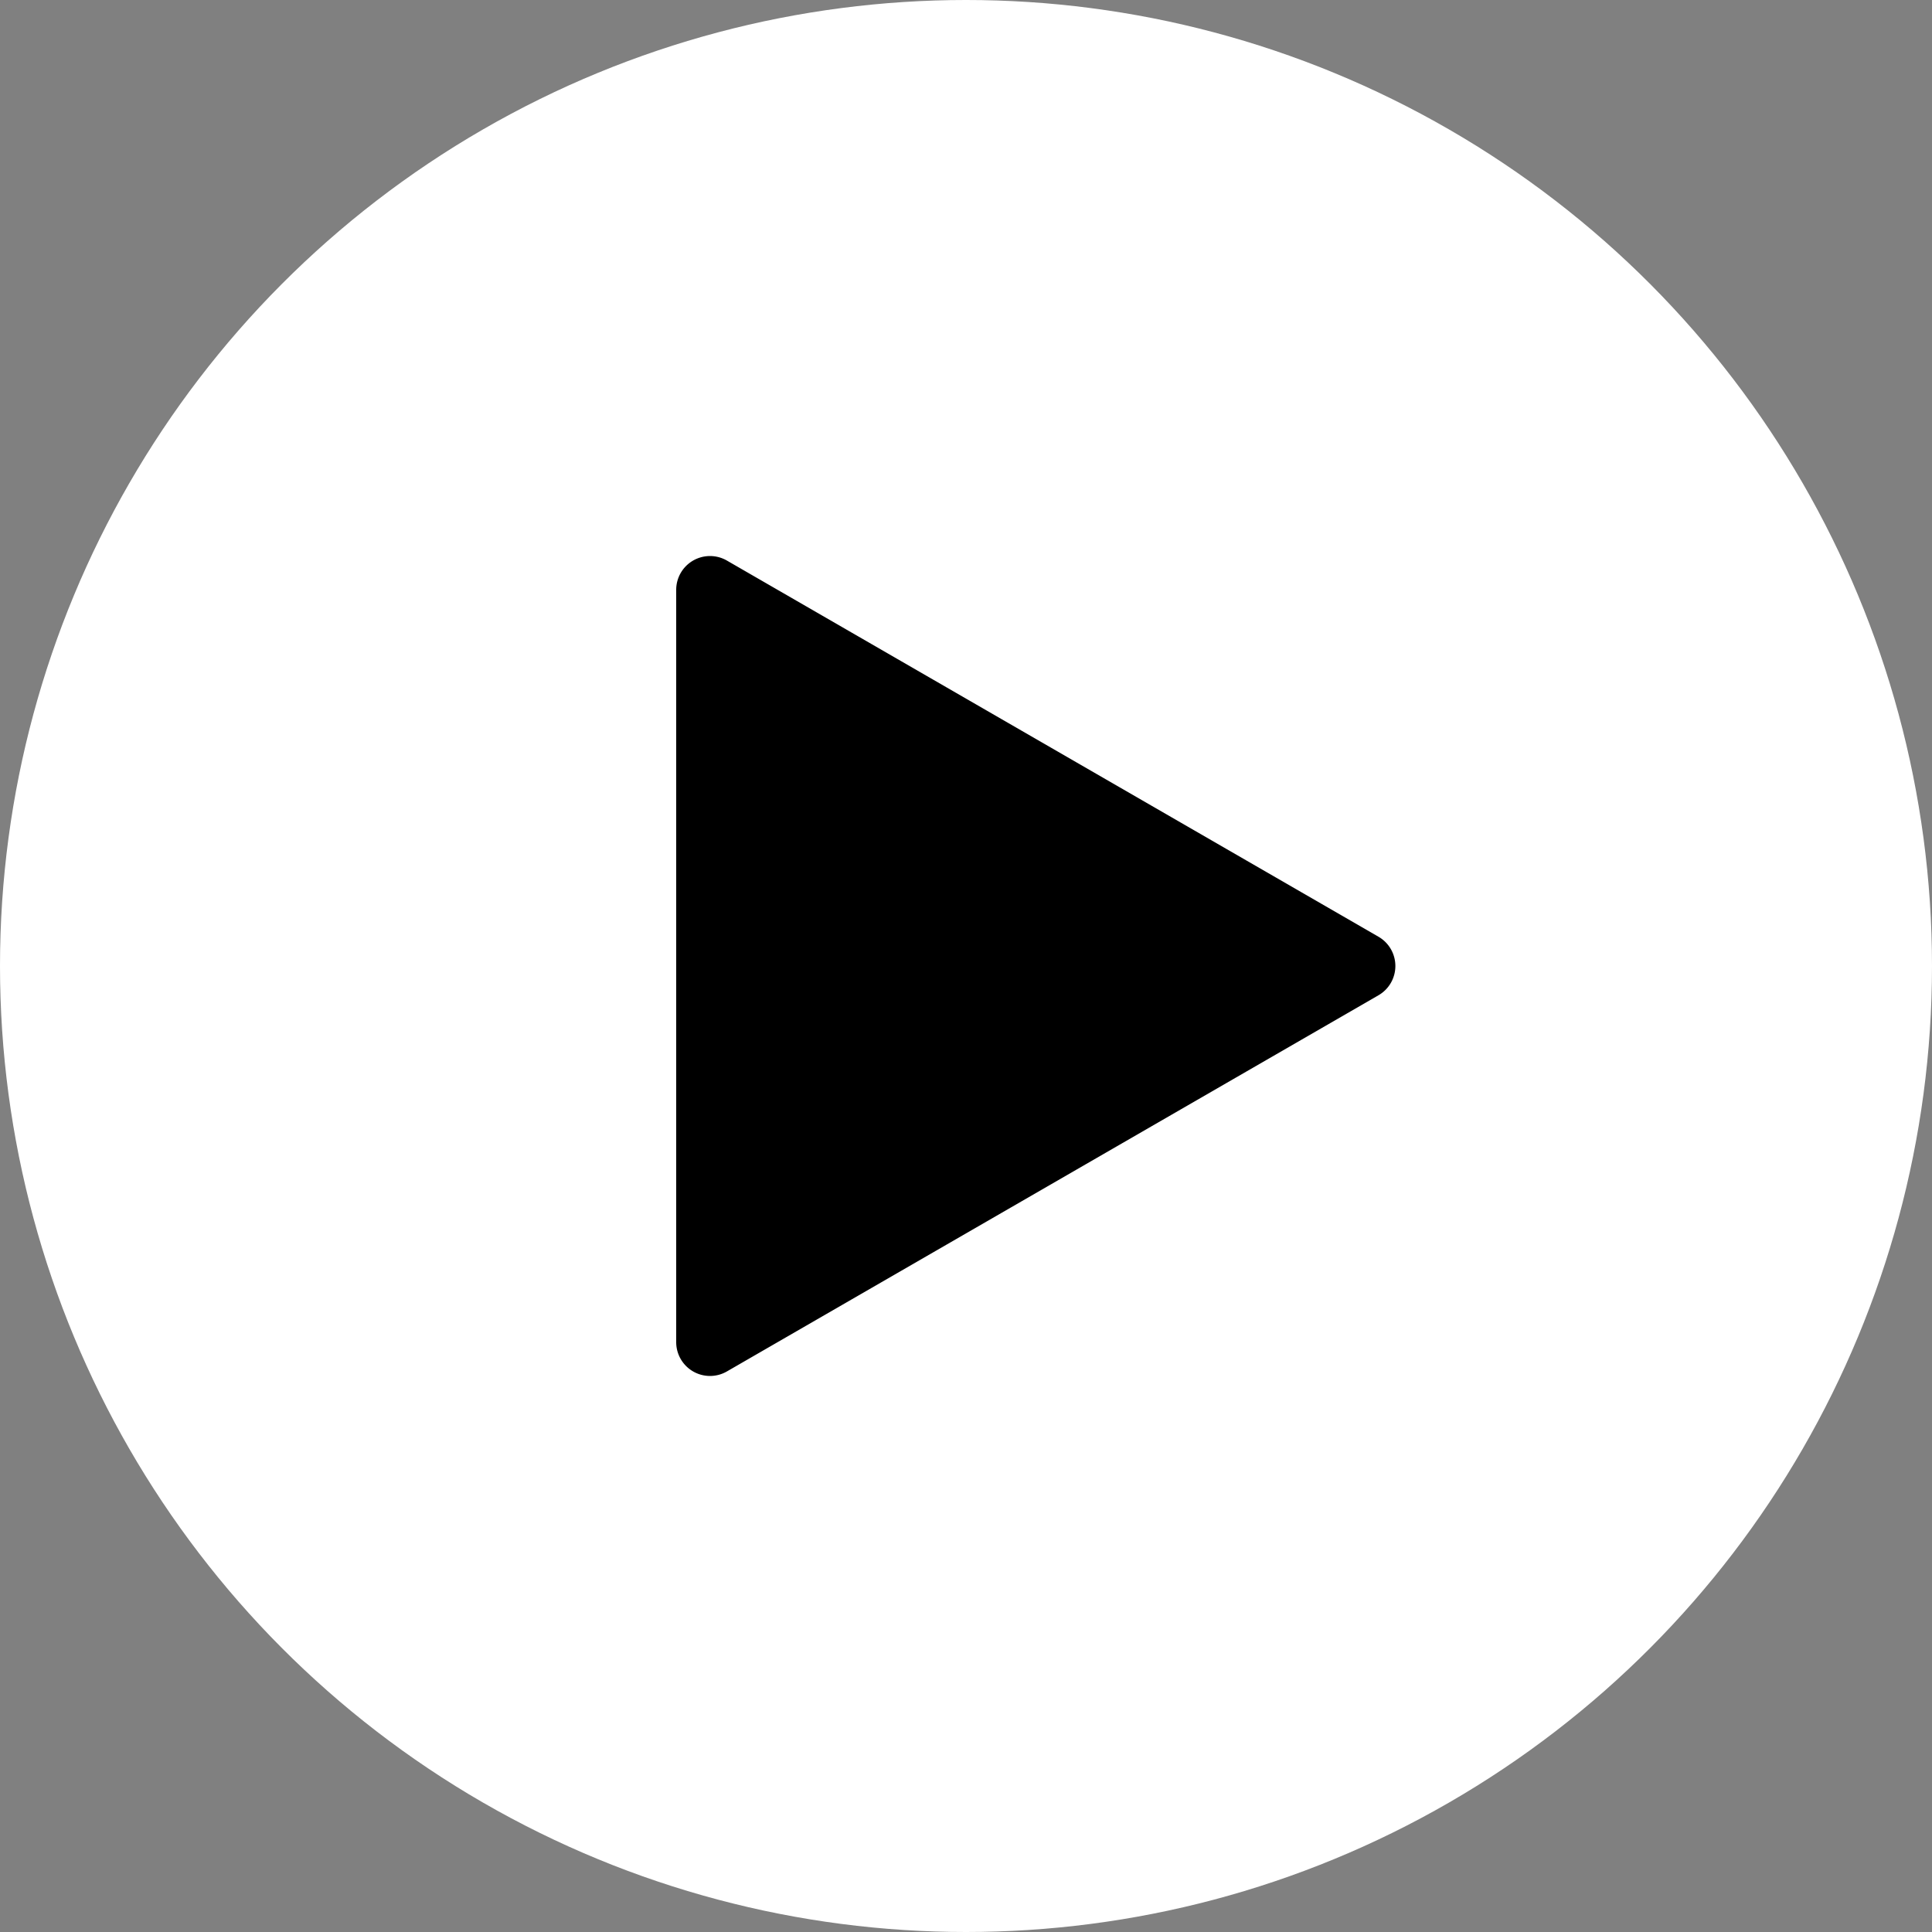 <svg xmlns="http://www.w3.org/2000/svg" viewBox="0 0 24 24" width="32" height="32">
  <rect x="0" y="0" width="24" height="24" fill="#808080" stroke="none"/>
  <!-- Circular background -->
  <circle cx="12" cy="12" r="12" fill="rgb(255, 255, 255)" />
  <!-- Play button (smaller triangle) -->
  <path d="m7.05 3.606 13.49 7.788a.7.7 0 0 1 0 1.212L7.05 20.394A.7.7 0 0 1 6 19.788V4.212a.7.7 0 0 1 1.05-.606z" 
        fill="#000000" 
        transform="scale(0.6) translate(8, 8)" />
</svg>
